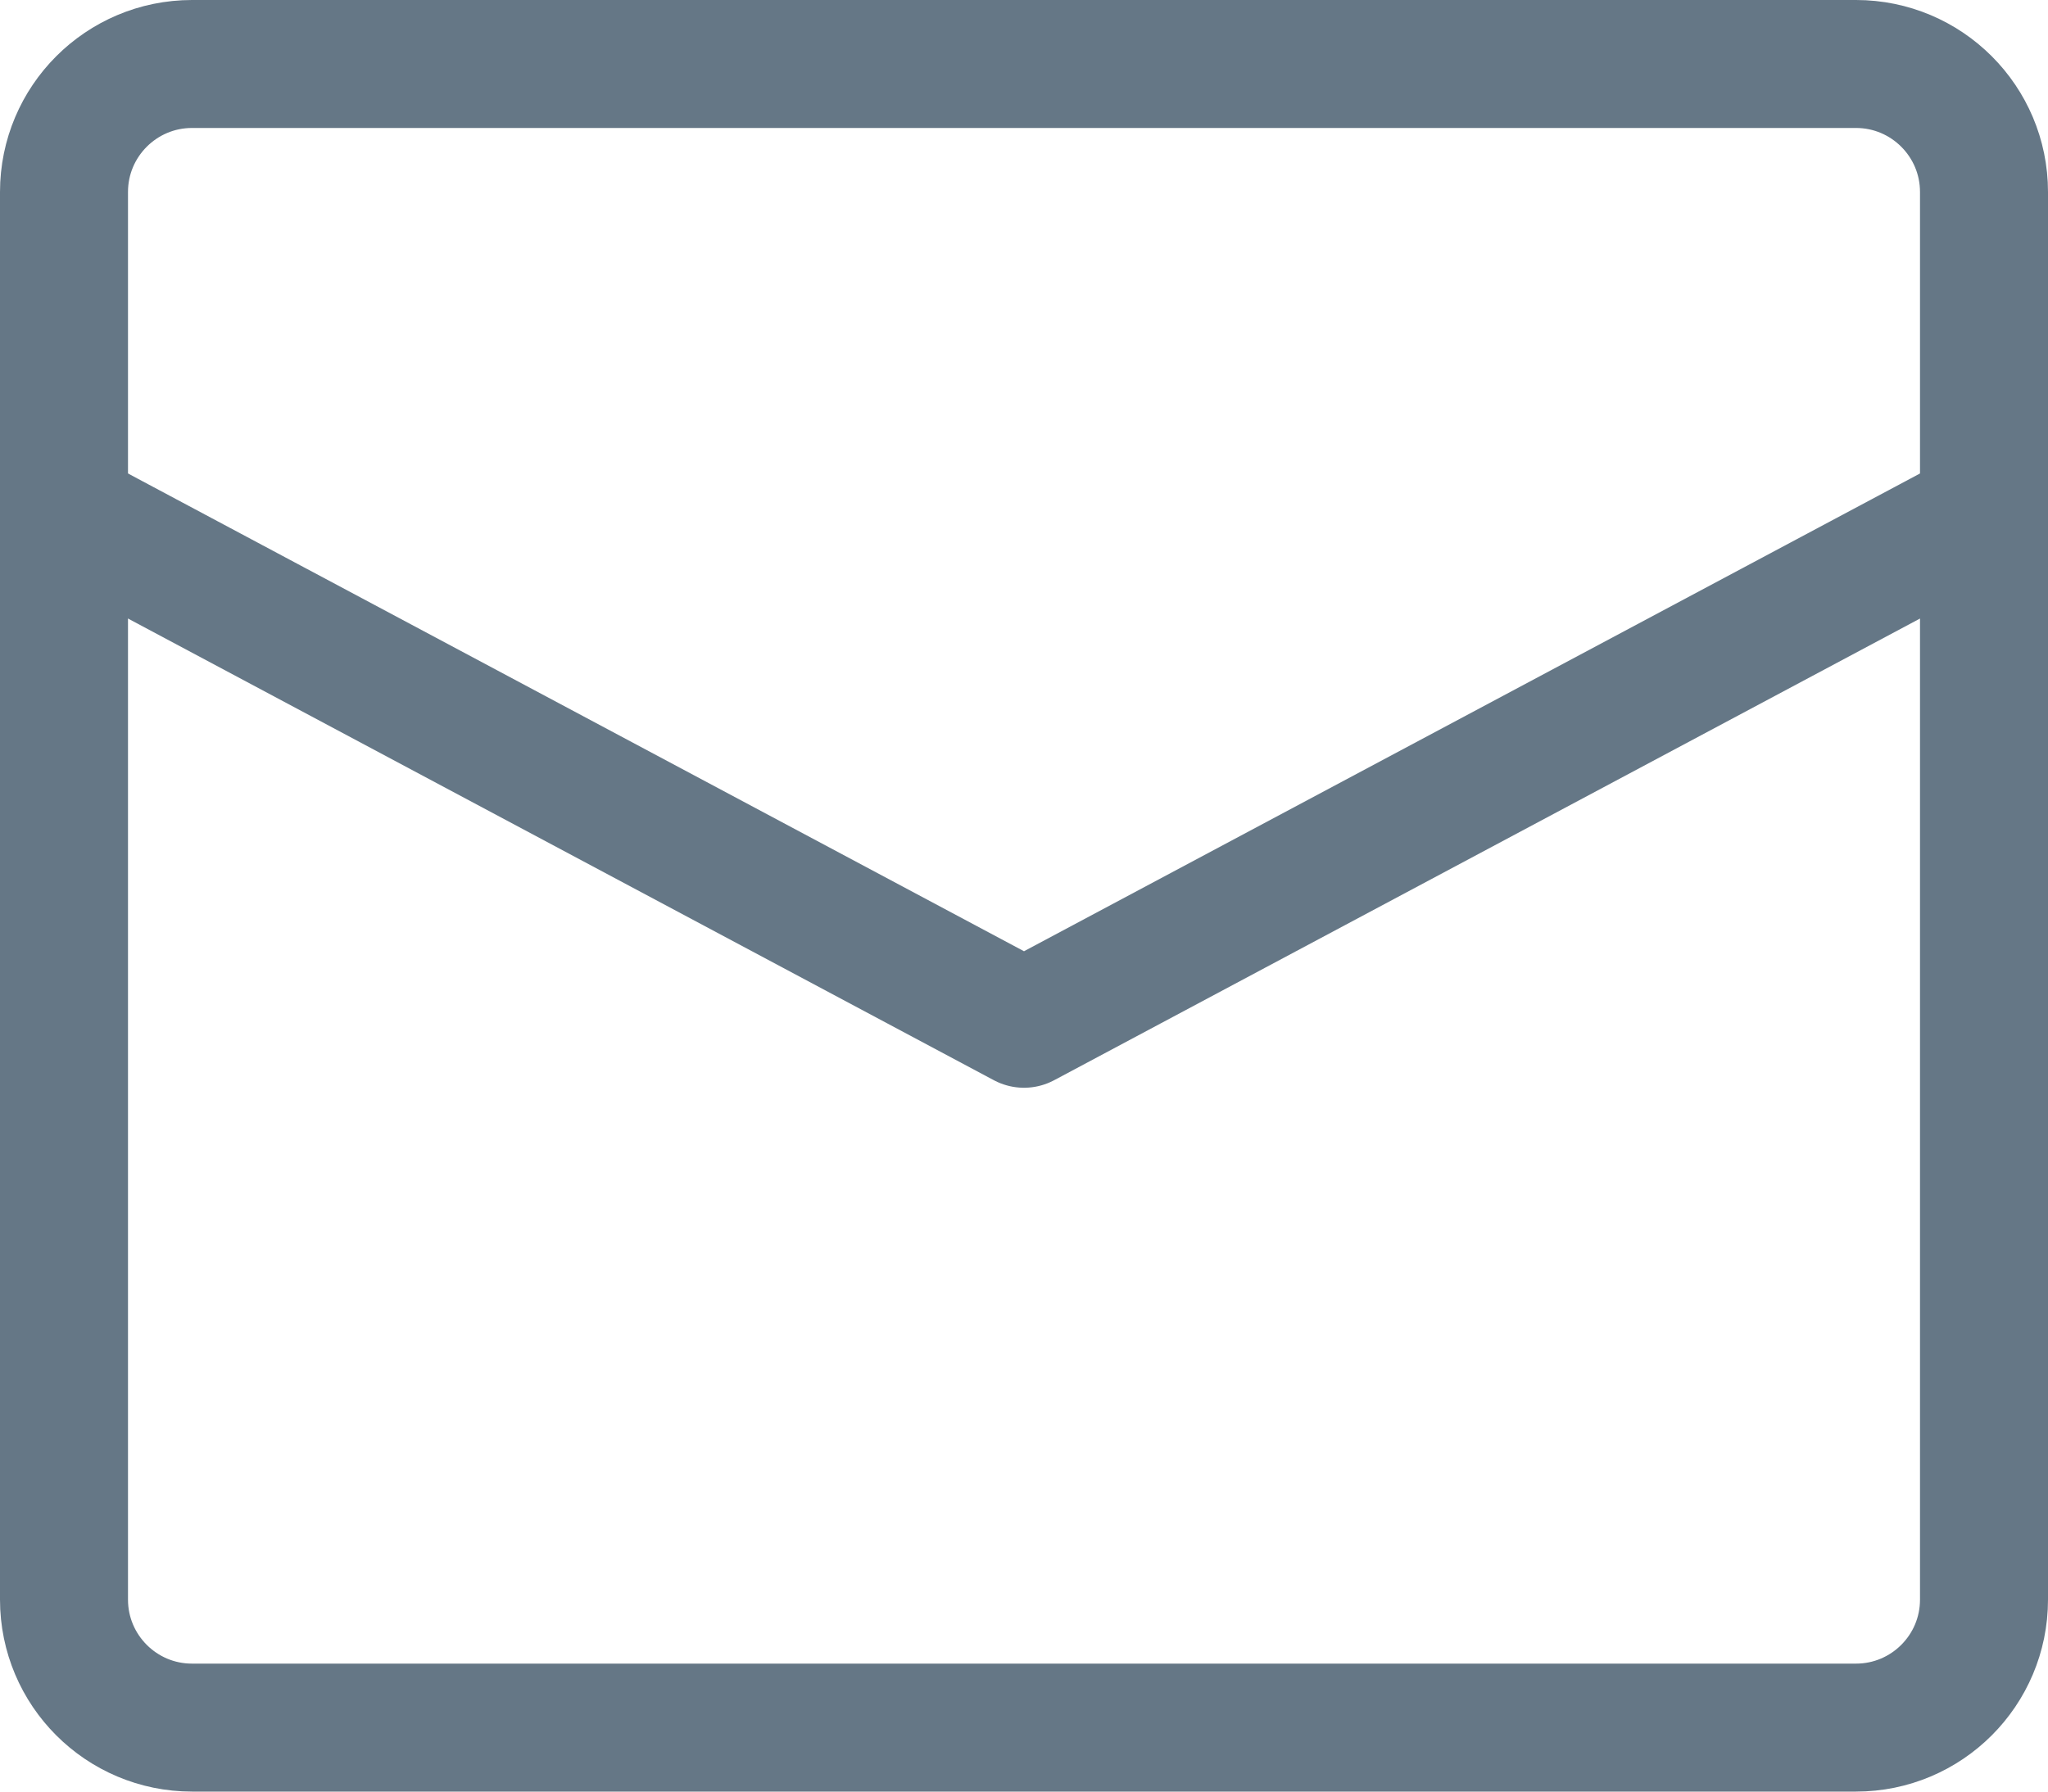 <svg width="16" height="14" viewBox="0 0 16 14" fill="none" xmlns="http://www.w3.org/2000/svg">
<path d="M0.5 4L8 8L15.5 4" stroke="#657786" stroke-linecap="round" stroke-linejoin="round"/>
<path fill-rule="evenodd" clip-rule="evenodd" d="M14.5 13.5H1.5C0.948 13.5 0.5 13.052 0.5 12.5V1.5C0.5 0.948 0.948 0.5 1.5 0.5H14.5C15.052 0.5 15.5 0.948 15.5 1.5V12.5C15.5 13.052 15.052 13.5 14.5 13.5Z" stroke="#657786" stroke-linecap="round" stroke-linejoin="round"/>
</svg>
